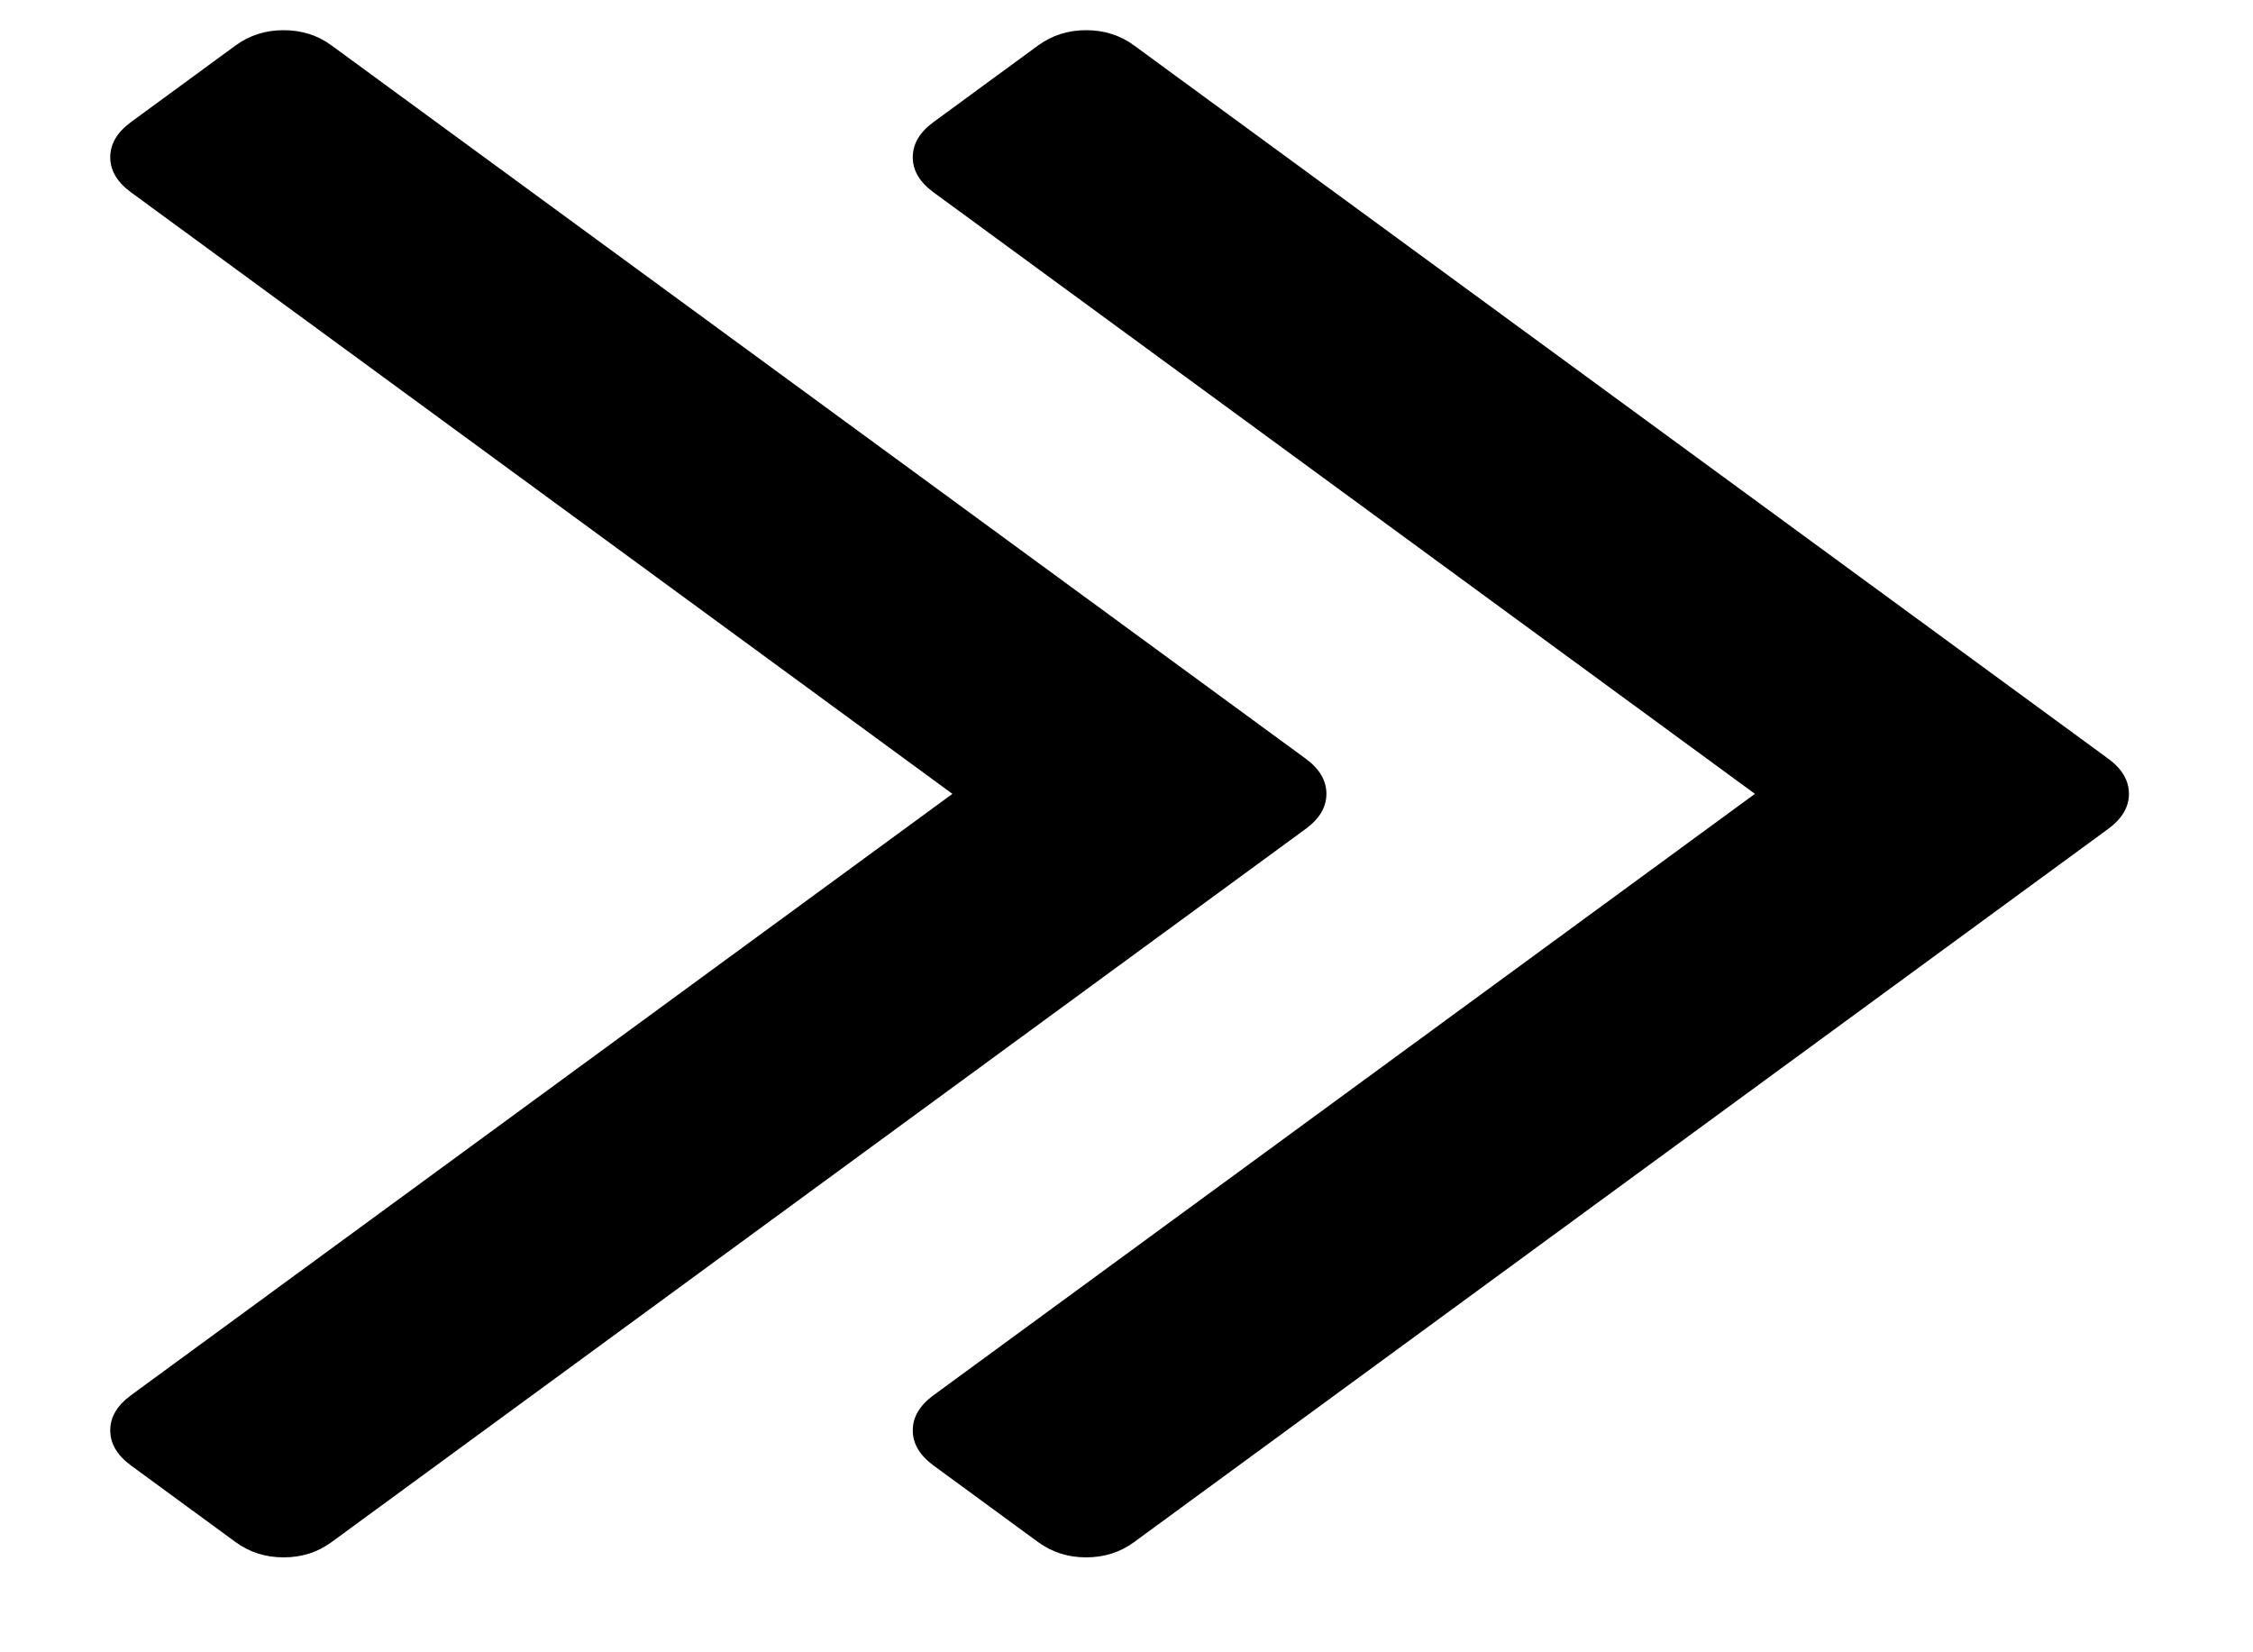 <svg width="15" height="11" viewBox="0 0 15 11" fill="none" xmlns="http://www.w3.org/2000/svg">
<path d="M8.692 5.05C8.785 5.118 8.831 5.196 8.831 5.285C8.831 5.373 8.785 5.451 8.692 5.519L2.208 10.266C2.116 10.334 2.009 10.368 1.888 10.368C1.768 10.368 1.661 10.334 1.568 10.266L0.873 9.757C0.78 9.689 0.734 9.611 0.734 9.522C0.734 9.434 0.78 9.356 0.873 9.288L6.341 5.285L0.873 1.281C0.78 1.213 0.734 1.135 0.734 1.047C0.734 0.958 0.78 0.88 0.873 0.812L1.568 0.303C1.661 0.235 1.768 0.201 1.888 0.201C2.009 0.201 2.116 0.235 2.208 0.303L8.692 5.05ZM14.035 5.05C14.128 5.118 14.174 5.196 14.174 5.285C14.174 5.373 14.128 5.451 14.035 5.519L7.551 10.266C7.459 10.334 7.352 10.368 7.231 10.368C7.111 10.368 7.004 10.334 6.911 10.266L6.216 9.757C6.123 9.689 6.077 9.611 6.077 9.522C6.077 9.434 6.123 9.356 6.216 9.288L11.684 5.285L6.216 1.281C6.123 1.213 6.077 1.135 6.077 1.047C6.077 0.958 6.123 0.88 6.216 0.812L6.911 0.303C7.004 0.235 7.111 0.201 7.231 0.201C7.352 0.201 7.459 0.235 7.551 0.303L14.035 5.05Z" fill="black"/>
</svg>
